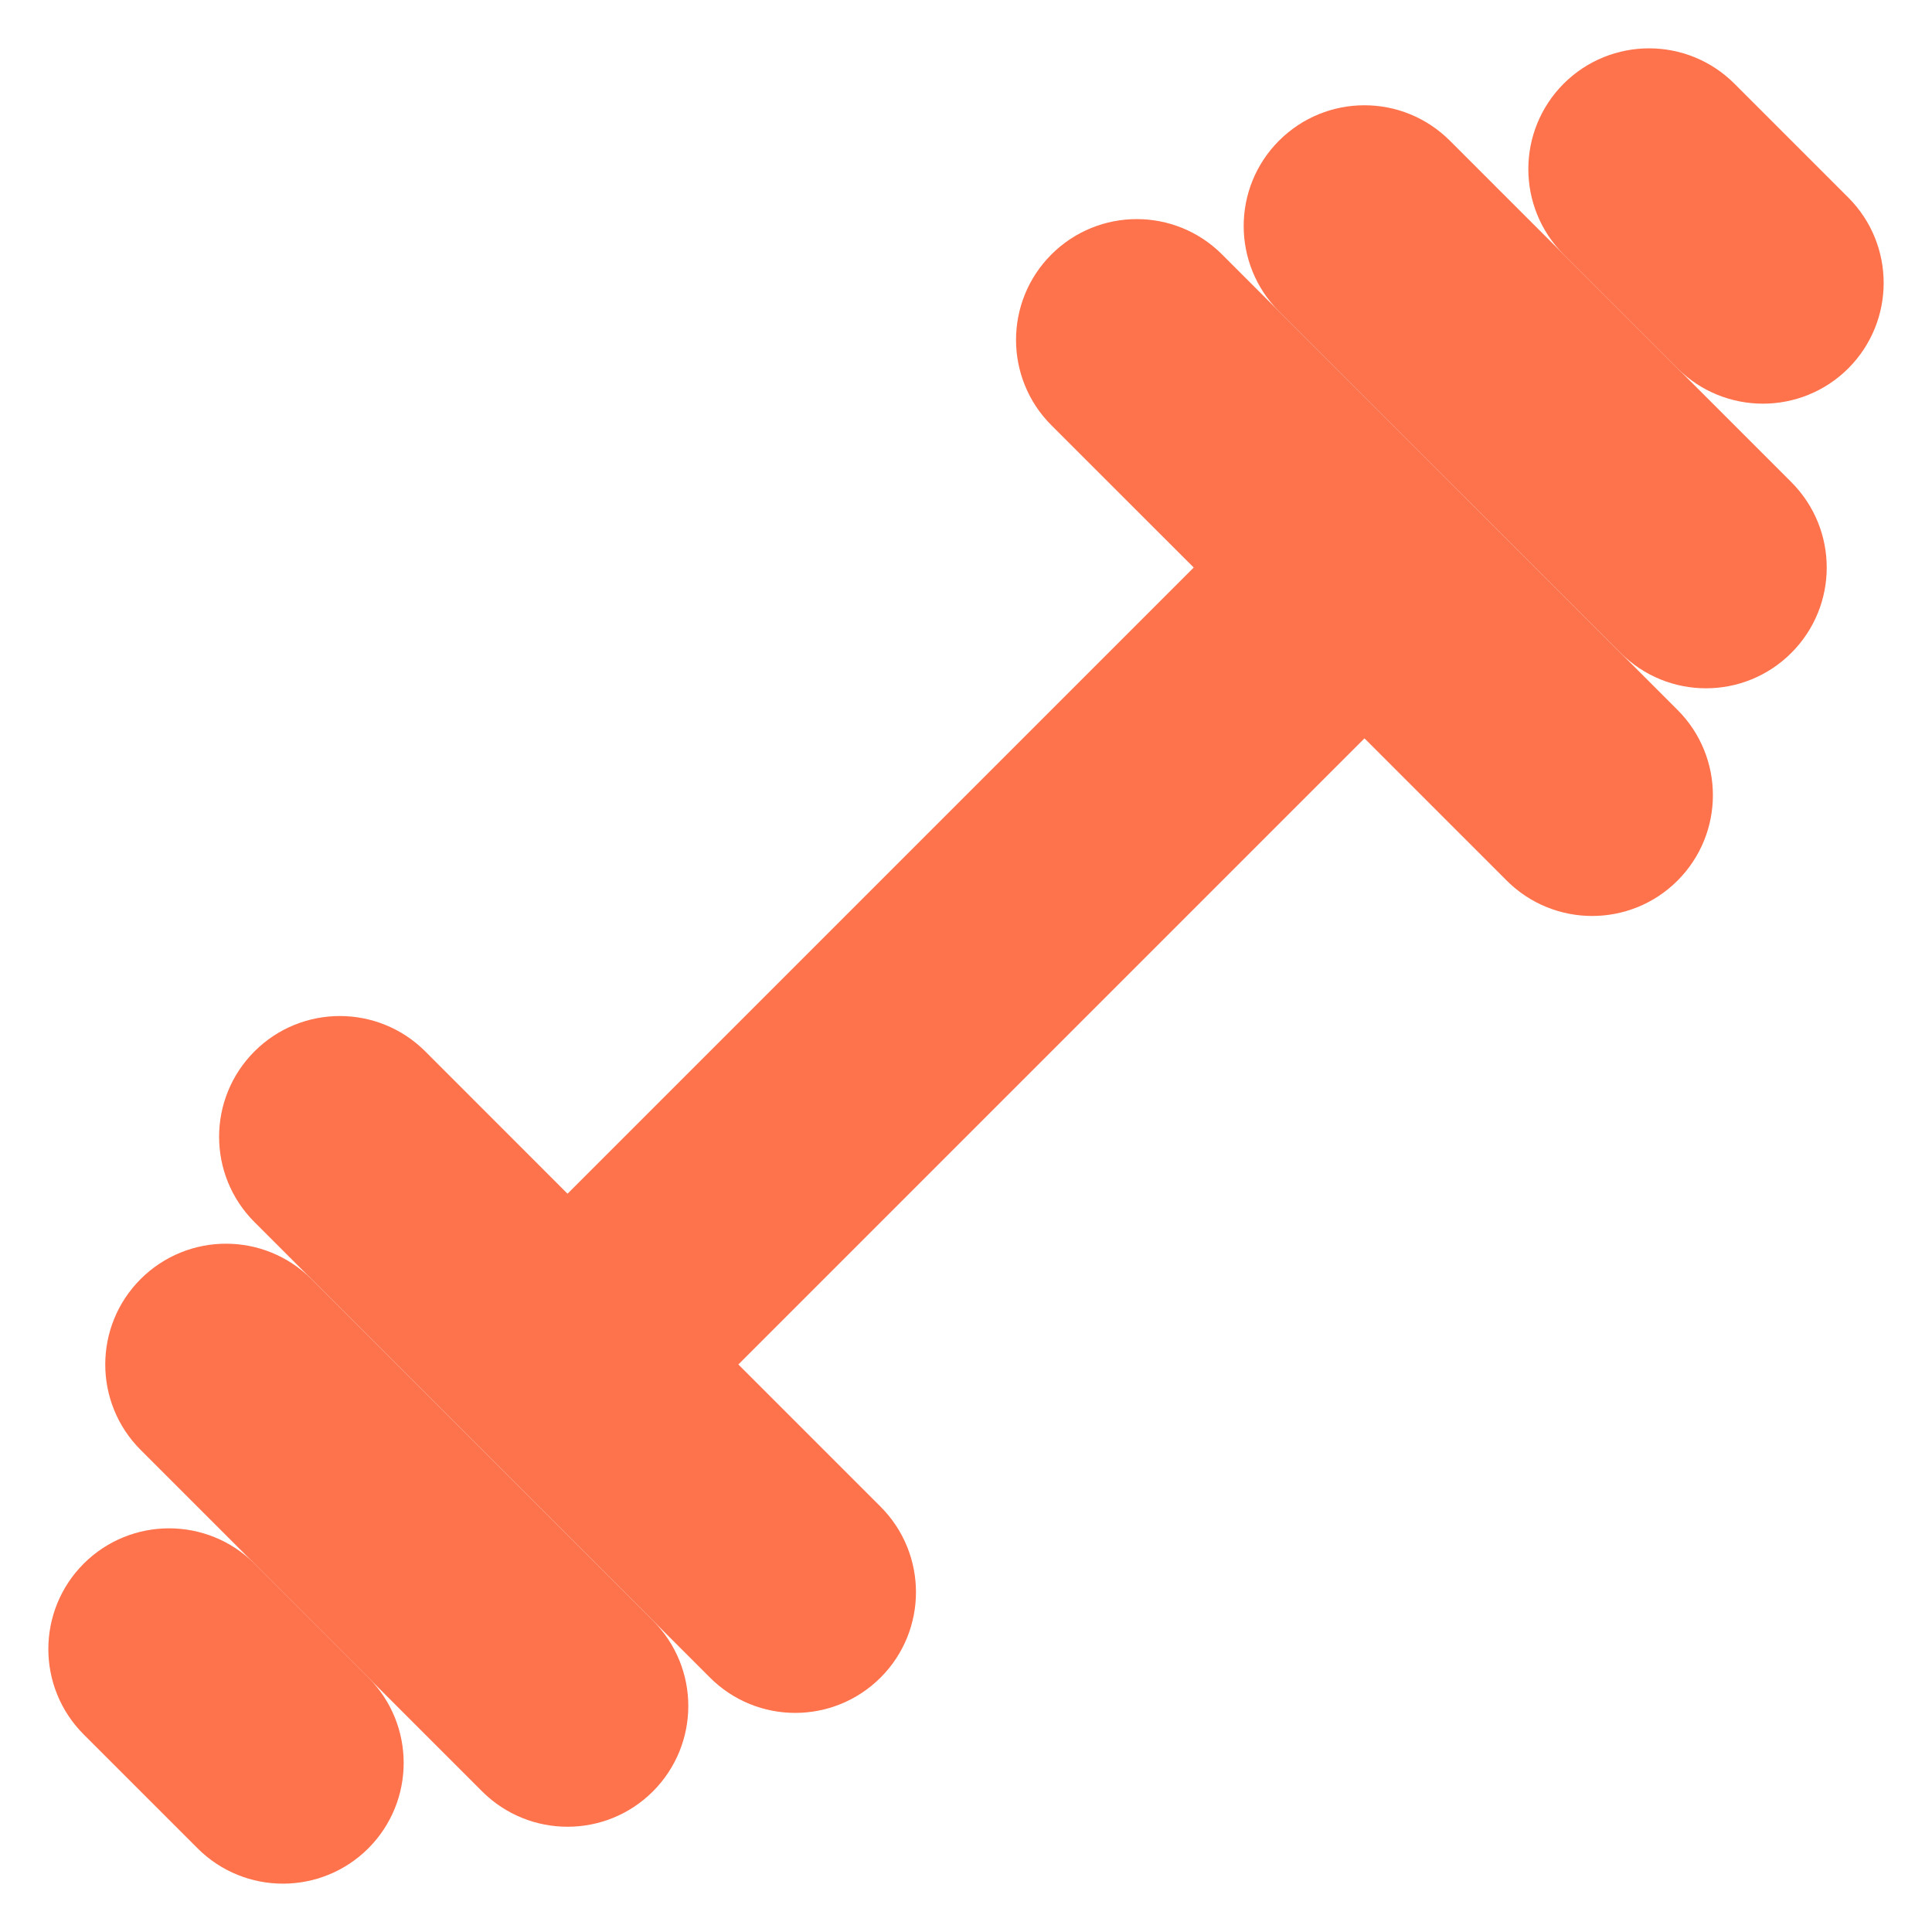 <!DOCTYPE svg PUBLIC "-//W3C//DTD SVG 1.1//EN" "http://www.w3.org/Graphics/SVG/1.1/DTD/svg11.dtd">

<!-- Uploaded to: SVG Repo, www.svgrepo.com, Transformed by: SVG Repo Mixer Tools -->
<svg width="800px" height="800px" viewBox="0 0 24 24" fill="none" xmlns="http://www.w3.org/2000/svg" stroke="#FE724C">

<g id="SVGRepo_bgCarrier" stroke-width="0"/>

<g id="SVGRepo_tracerCarrier" stroke-linecap="round" stroke-linejoin="round"/>

<g id="SVGRepo_iconCarrier"> <path d="M19.778 1.393C20.169 1.003 20.802 1.003 21.192 1.393L22.607 2.808C22.997 3.198 22.997 3.831 22.607 4.222C22.216 4.612 21.583 4.612 21.192 4.222L19.778 2.808C19.388 2.417 19.388 1.784 19.778 1.393Z" fill="#FE724C"/> <path d="M16.242 2.101C16.633 1.71 17.266 1.71 17.657 2.101L21.899 6.343C22.29 6.734 22.29 7.367 21.899 7.757C21.509 8.148 20.876 8.148 20.485 7.757L16.242 3.515C15.852 3.124 15.852 2.491 16.242 2.101Z" fill="#FE724C"/> <path d="M16.95 8.465L8.465 16.95L10.586 19.071C10.976 19.462 10.976 20.095 10.586 20.485C10.195 20.876 9.562 20.876 9.172 20.485L3.515 14.828C3.124 14.438 3.124 13.805 3.515 13.414C3.905 13.024 4.538 13.024 4.929 13.414L7.05 15.536L15.536 7.05L13.414 4.929C13.024 4.539 13.024 3.905 13.414 3.515C13.805 3.124 14.438 3.124 14.828 3.515L20.485 9.172C20.876 9.562 20.876 10.195 20.485 10.586C20.095 10.976 19.462 10.976 19.071 10.586L16.95 8.465Z" fill="#FE724C"/> <path d="M3.515 16.243C3.124 15.852 2.491 15.852 2.1 16.243C1.71 16.633 1.71 17.267 2.1 17.657L6.343 21.9C6.734 22.29 7.367 22.29 7.757 21.9C8.148 21.509 8.148 20.876 7.757 20.485L3.515 16.243Z" fill="#FE724C"/> <path d="M2.808 19.778C2.417 19.388 1.784 19.388 1.393 19.778C1.003 20.169 1.003 20.802 1.393 21.192L2.808 22.607C3.198 22.997 3.831 22.997 4.222 22.607C4.612 22.216 4.612 21.583 4.222 21.192L2.808 19.778Z" fill="#FE724C"/> </g>

</svg>
